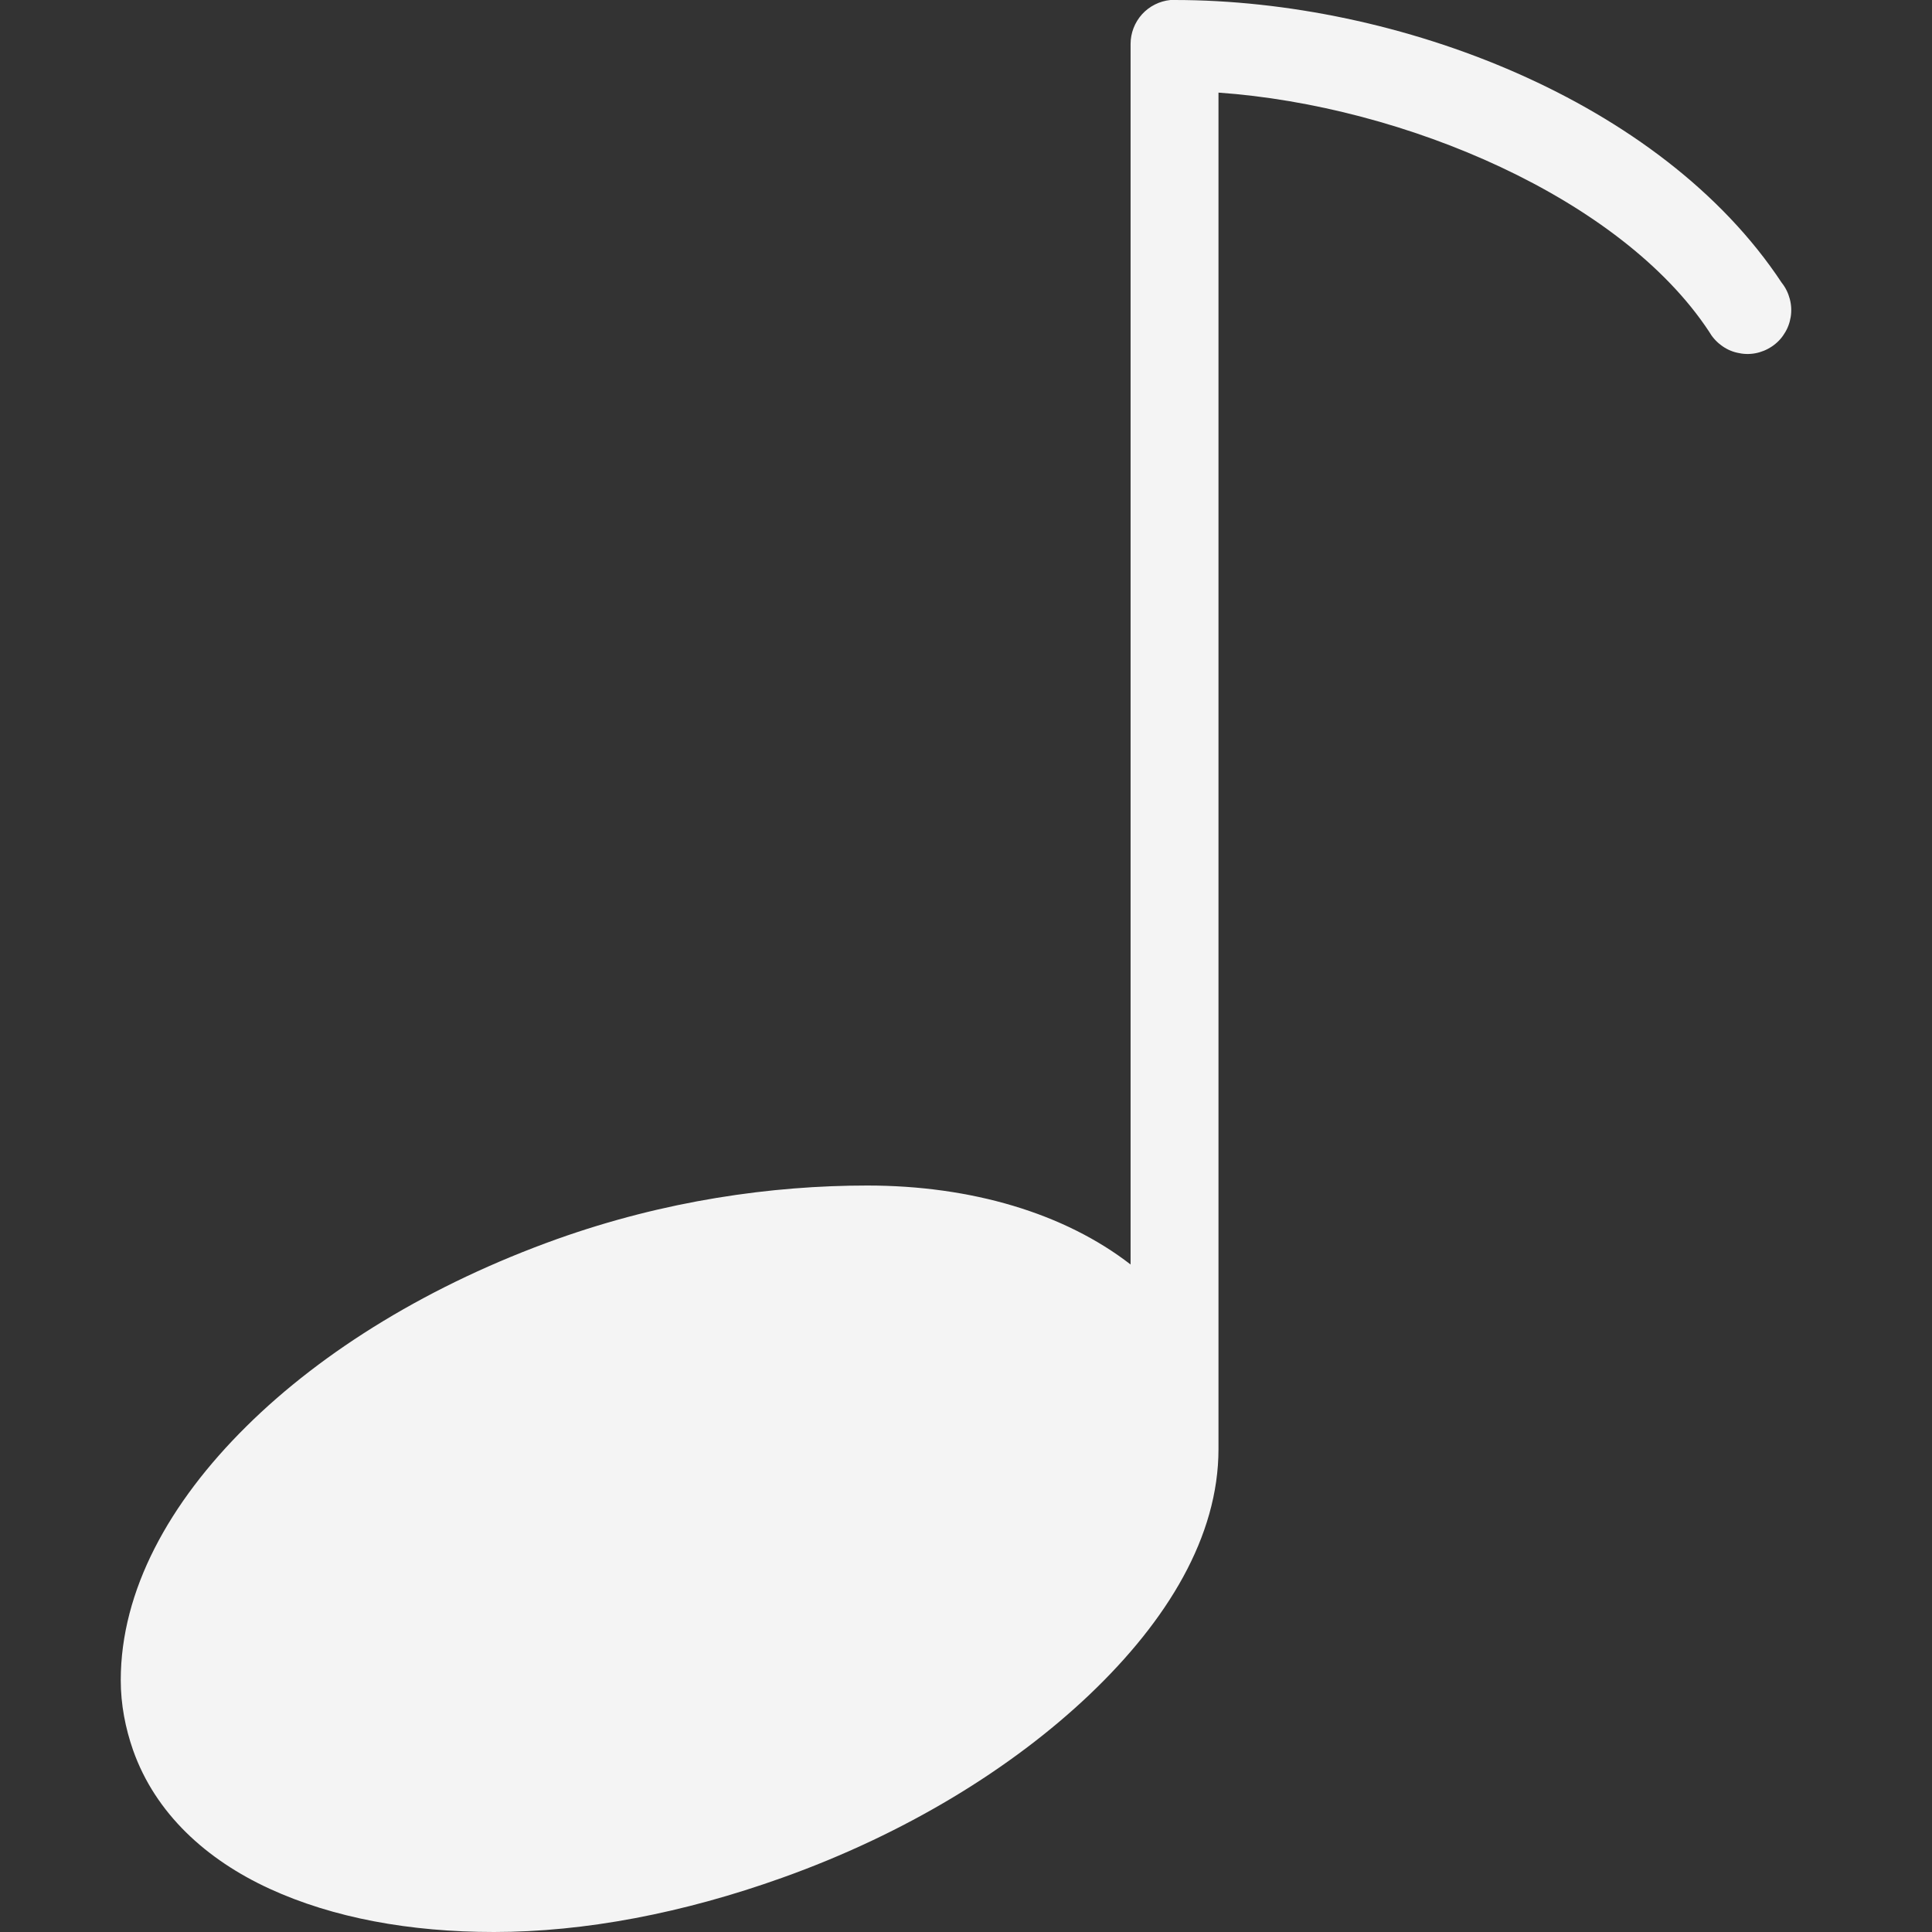 <svg width="16" height="16" viewBox="0 0 16 16" fill="none" xmlns="http://www.w3.org/2000/svg">
<rect x="0" y="0" width="16" height="16" fill="#333333" stroke="none"/>
<path d="M9.693 0C9.603 0.009 9.519 0.051 9.458 0.118C9.397 0.186 9.363 0.273 9.363 0.364V10.472C8.816 10.048 8.045 9.818 7.182 9.818C6.391 9.818 5.506 9.943 4.614 10.261C3.568 10.635 2.677 11.182 2.04 11.813C1.402 12.444 1 13.171 1 13.915C1 14.115 1.038 14.311 1.102 14.494C1.287 15.018 1.708 15.401 2.233 15.642C2.758 15.883 3.393 16 4.091 16C4.843 16 5.658 15.844 6.477 15.551C7.497 15.187 8.378 14.647 9.023 14.034C9.667 13.421 10.091 12.726 10.091 12V0.767C11.636 0.876 13.426 1.644 14.153 2.745C14.178 2.789 14.211 2.827 14.251 2.857C14.291 2.888 14.337 2.91 14.386 2.921C14.435 2.933 14.485 2.935 14.535 2.926C14.584 2.917 14.631 2.898 14.673 2.87C14.715 2.842 14.751 2.806 14.777 2.763C14.805 2.721 14.822 2.673 14.83 2.624C14.838 2.574 14.835 2.523 14.822 2.475C14.809 2.426 14.787 2.381 14.755 2.341C13.757 0.831 11.575 0 9.727 0C9.716 -0 9.704 -0 9.693 0Z" fill="#F4F4F4"/>
</svg>
